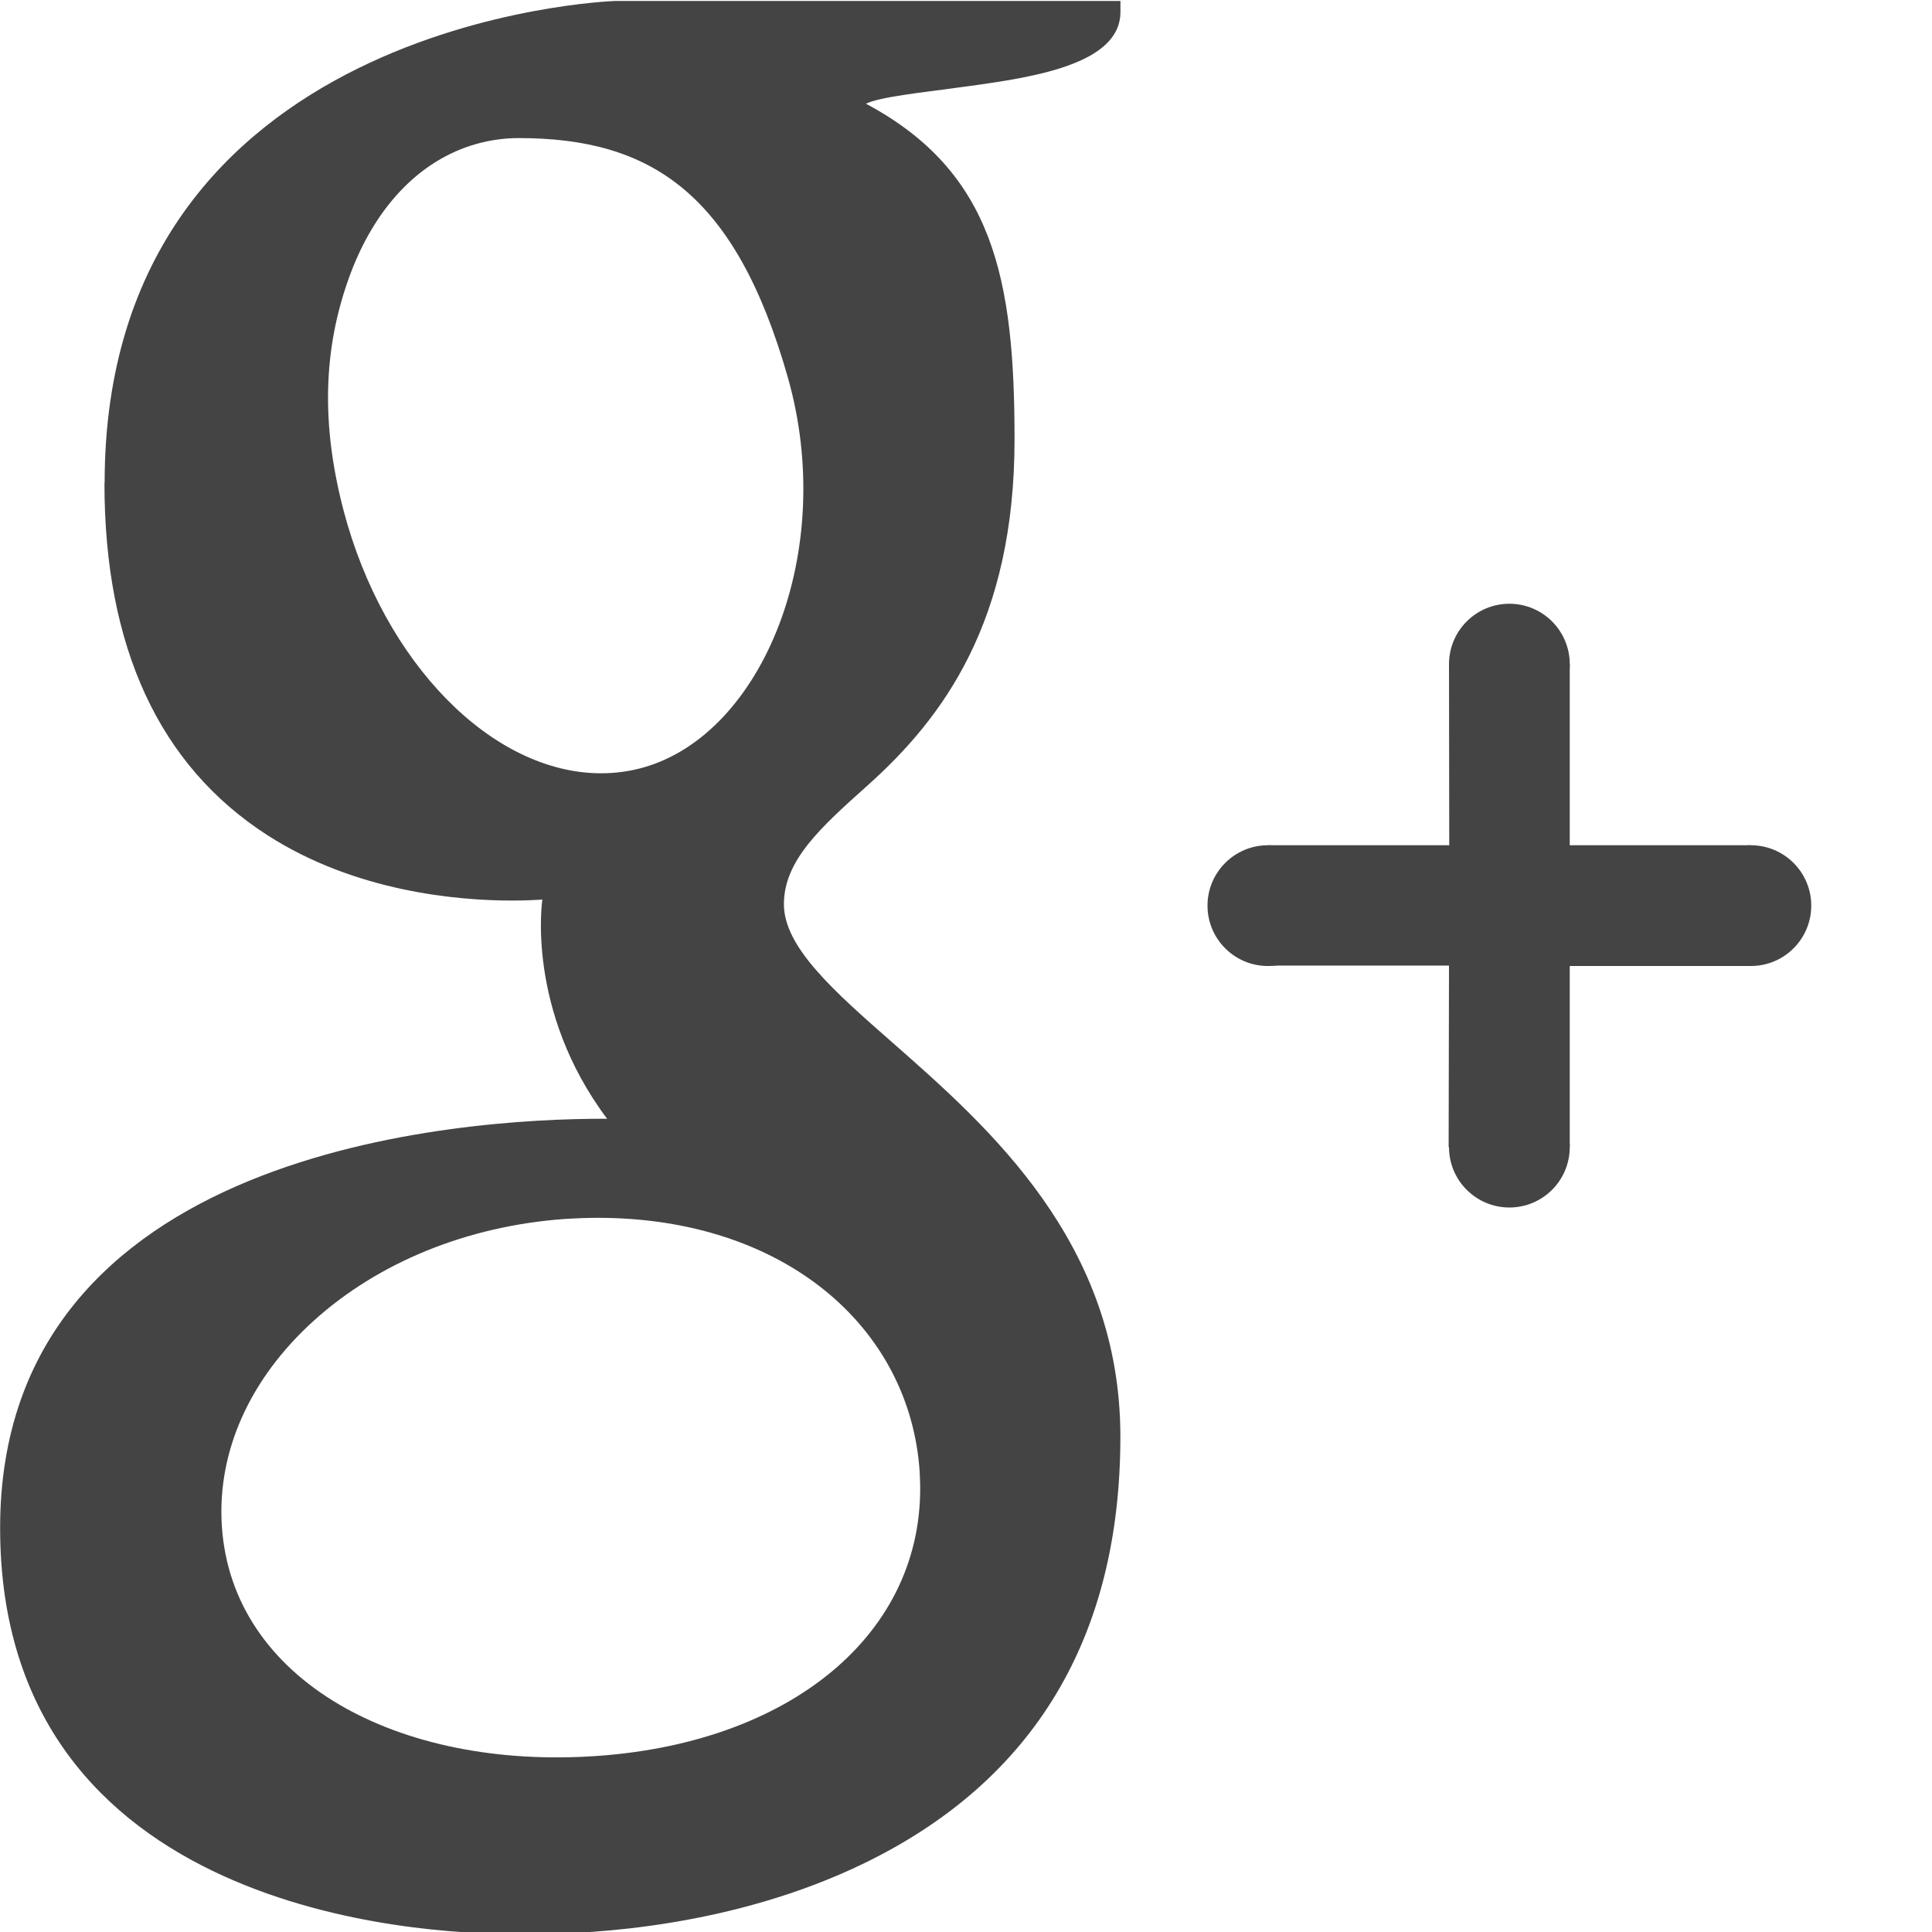 <?xml version="1.0" encoding="utf-8"?>
<!-- Generated by IcoMoon.io -->
<!DOCTYPE svg PUBLIC "-//W3C//DTD SVG 1.1//EN" "http://www.w3.org/Graphics/SVG/1.1/DTD/svg11.dtd">
<svg version="1.1" xmlns="http://www.w3.org/2000/svg" xmlns:xlink="http://www.w3.org/1999/xlink" width="32" height="32" viewBox="0 0 32 32">
<path fill="#444" d="M1.73 8.001c0 2.717 0.907 4.678 2.697 5.831 1.464 0.943 3.166 1.084 4.049 1.084 0.215 0 0.386-0.008 0.507-0.016 0 0-0.281 1.825 1.073 3.631l-0.061-0.001c-2.345 0-9.993 0.49-9.993 6.777 0 6.398 7.025 6.722 8.434 6.722 0.11 0 0.175-0.002 0.175-0.002 0.016 0 0.117 0.004 0.288 0.004 0.905 0 3.242-0.114 5.413-1.169 2.816-1.367 4.245-3.745 4.245-7.067 0-3.211-2.177-5.121-3.765-6.518-0.97-0.851-1.808-1.586-1.808-2.3 0-0.728 0.612-1.275 1.386-1.968 1.253-1.121 2.434-2.716 2.434-5.732 0-2.651-0.344-4.43-2.461-5.559 0.221-0.113 1.001-0.195 1.388-0.249 1.148-0.157 2.827-0.335 2.827-1.272v-0.181h-8.366c-0.084 0.002-8.459 0.313-8.459 7.983zM15.233 24.396c0.16 2.559-2.029 4.446-5.314 4.686-3.338 0.244-6.085-1.259-6.245-3.814-0.077-1.228 0.463-2.432 1.519-3.389 1.072-0.971 2.544-1.57 4.145-1.688 0.189-0.012 0.377-0.020 0.564-0.020 3.089 0 5.181 1.816 5.332 4.225zM13.049 6.251c0.821 2.886-0.418 5.904-2.393 6.461-0.227 0.064-0.462 0.096-0.699 0.096-1.809 0-3.602-1.83-4.266-4.351-0.371-1.417-0.341-2.654 0.085-3.845 0.419-1.171 1.17-1.962 2.115-2.228 0.227-0.064 0.463-0.097 0.7-0.097 2.184 0 3.588 0.906 4.458 3.964zM26 14v-3h-2l0.004 3h-3.004l0 1.993h3l-0.006 3.007h2.006v-3h3v-2l-3-0z"></path>
<path fill="#444" d="M26 11c0 0.552-0.448 1-1 1s-1-0.448-1-1c0-0.552 0.448-1 1-1s1 0.448 1 1z"></path>
<path fill="#444" d="M22 15c0 0.552-0.448 1-1 1s-1-0.448-1-1c0-0.552 0.448-1 1-1s1 0.448 1 1z"></path>
<path fill="#444" d="M30 15c0 0.552-0.448 1-1 1s-1-0.448-1-1c0-0.552 0.448-1 1-1s1 0.448 1 1z"></path>
<path fill="#444" d="M26 19c0 0.552-0.448 1-1 1s-1-0.448-1-1c0-0.552 0.448-1 1-1s1 0.448 1 1z"></path>
</svg>
